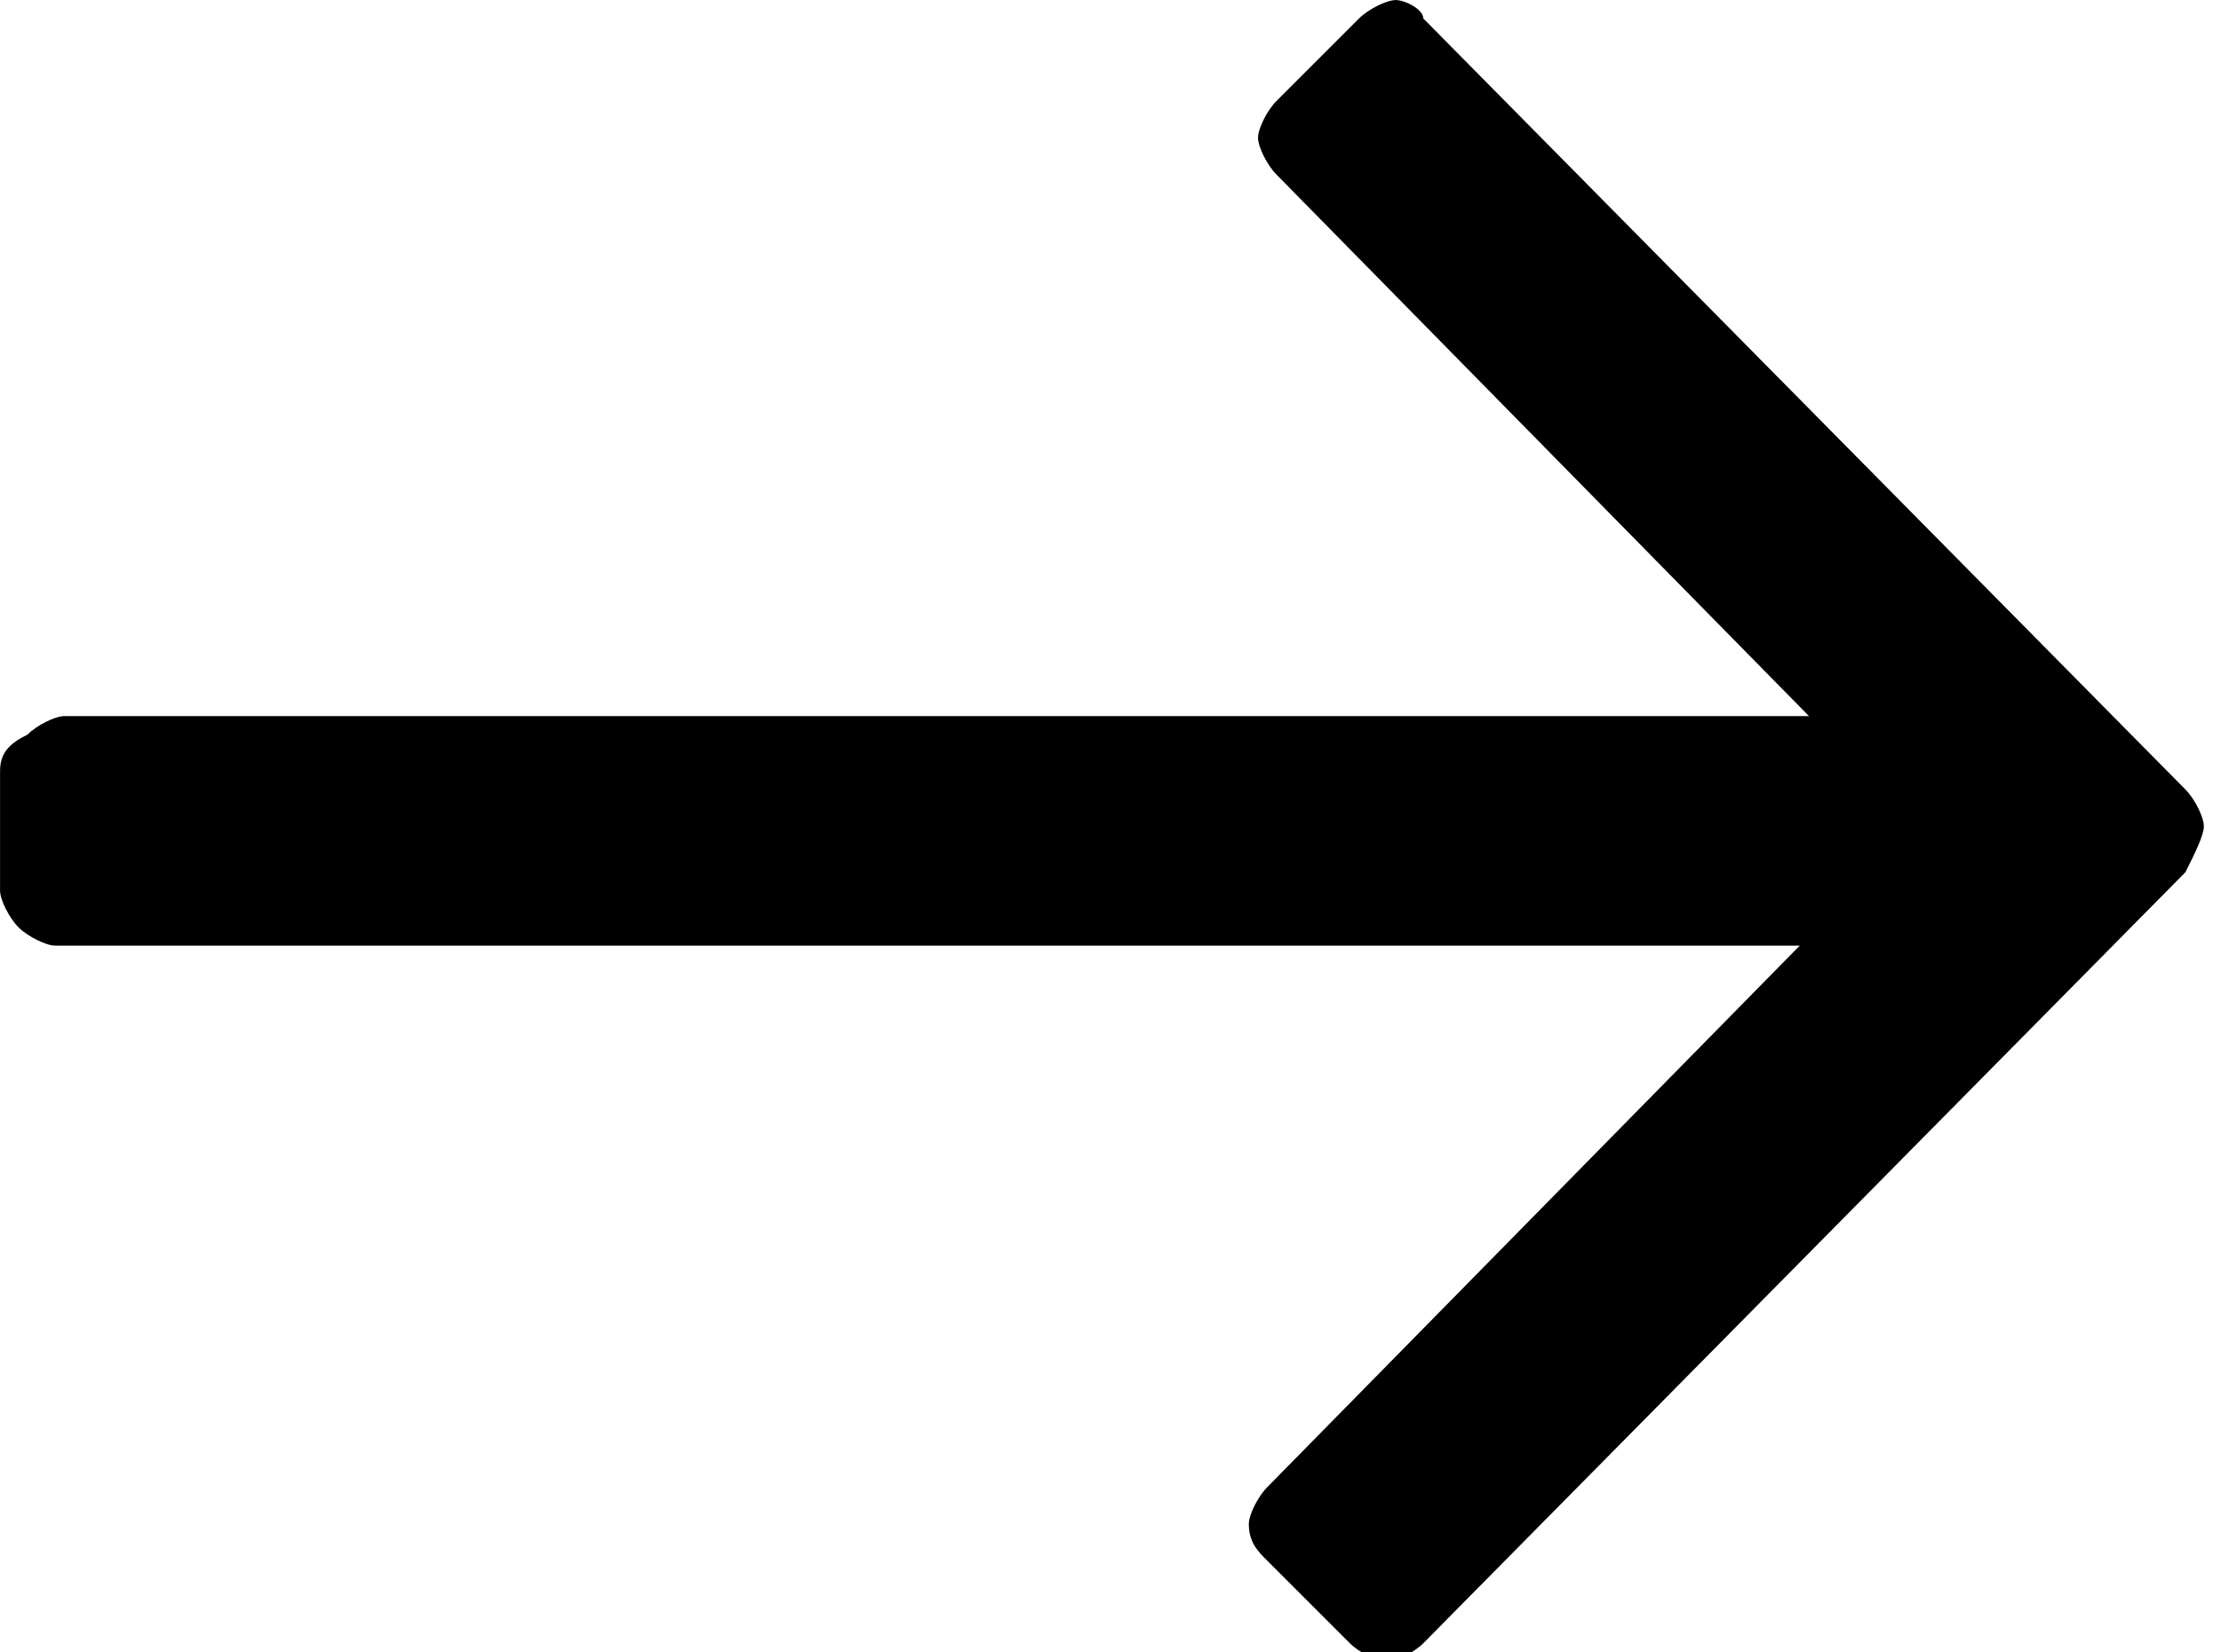 <?xml version='1.0' encoding='UTF-8'?>
<svg xmlns="http://www.w3.org/2000/svg" viewBox="0 0 43 32" width="43" height="32" version="1.1"><path d="m 0.356,17.956 c 0.178,0.178 0.533,0.356 0.711,0.356 H 34.845 L 24.534,28.801 c -0.178,0.178 -0.356,0.533 -0.356,0.711 0,0.356 0.178,0.533 0.356,0.711 l 1.6,1.6 c 0.178,0.178 0.533,0.356 0.711,0.356 0.178,0 0.533,-0.178 0.711,-0.356 L 42.312,16.89 c 0.178,-0.356 0.356,-0.711 0.356,-0.889 0,-0.178 -0.178,-0.533 -0.356,-0.711 L 27.556,0.357 c 0,-0.178 -0.356,-0.356 -0.533,-0.356 -0.177,0 -0.533,0.178 -0.711,0.356 l -1.6,1.6 c -0.178,0.178 -0.356,0.533 -0.356,0.711 0,0.178 0.178,0.533 0.356,0.711 L 35.023,13.868 H 1.245 c -0.178,0 -0.533,0.178 -0.711,0.356 -0.356,0.178 -0.533,0.356 -0.533,0.711 v 2.311 c 0,0.178 0.178,0.533 0.356,0.711 z"/>
    </svg>
